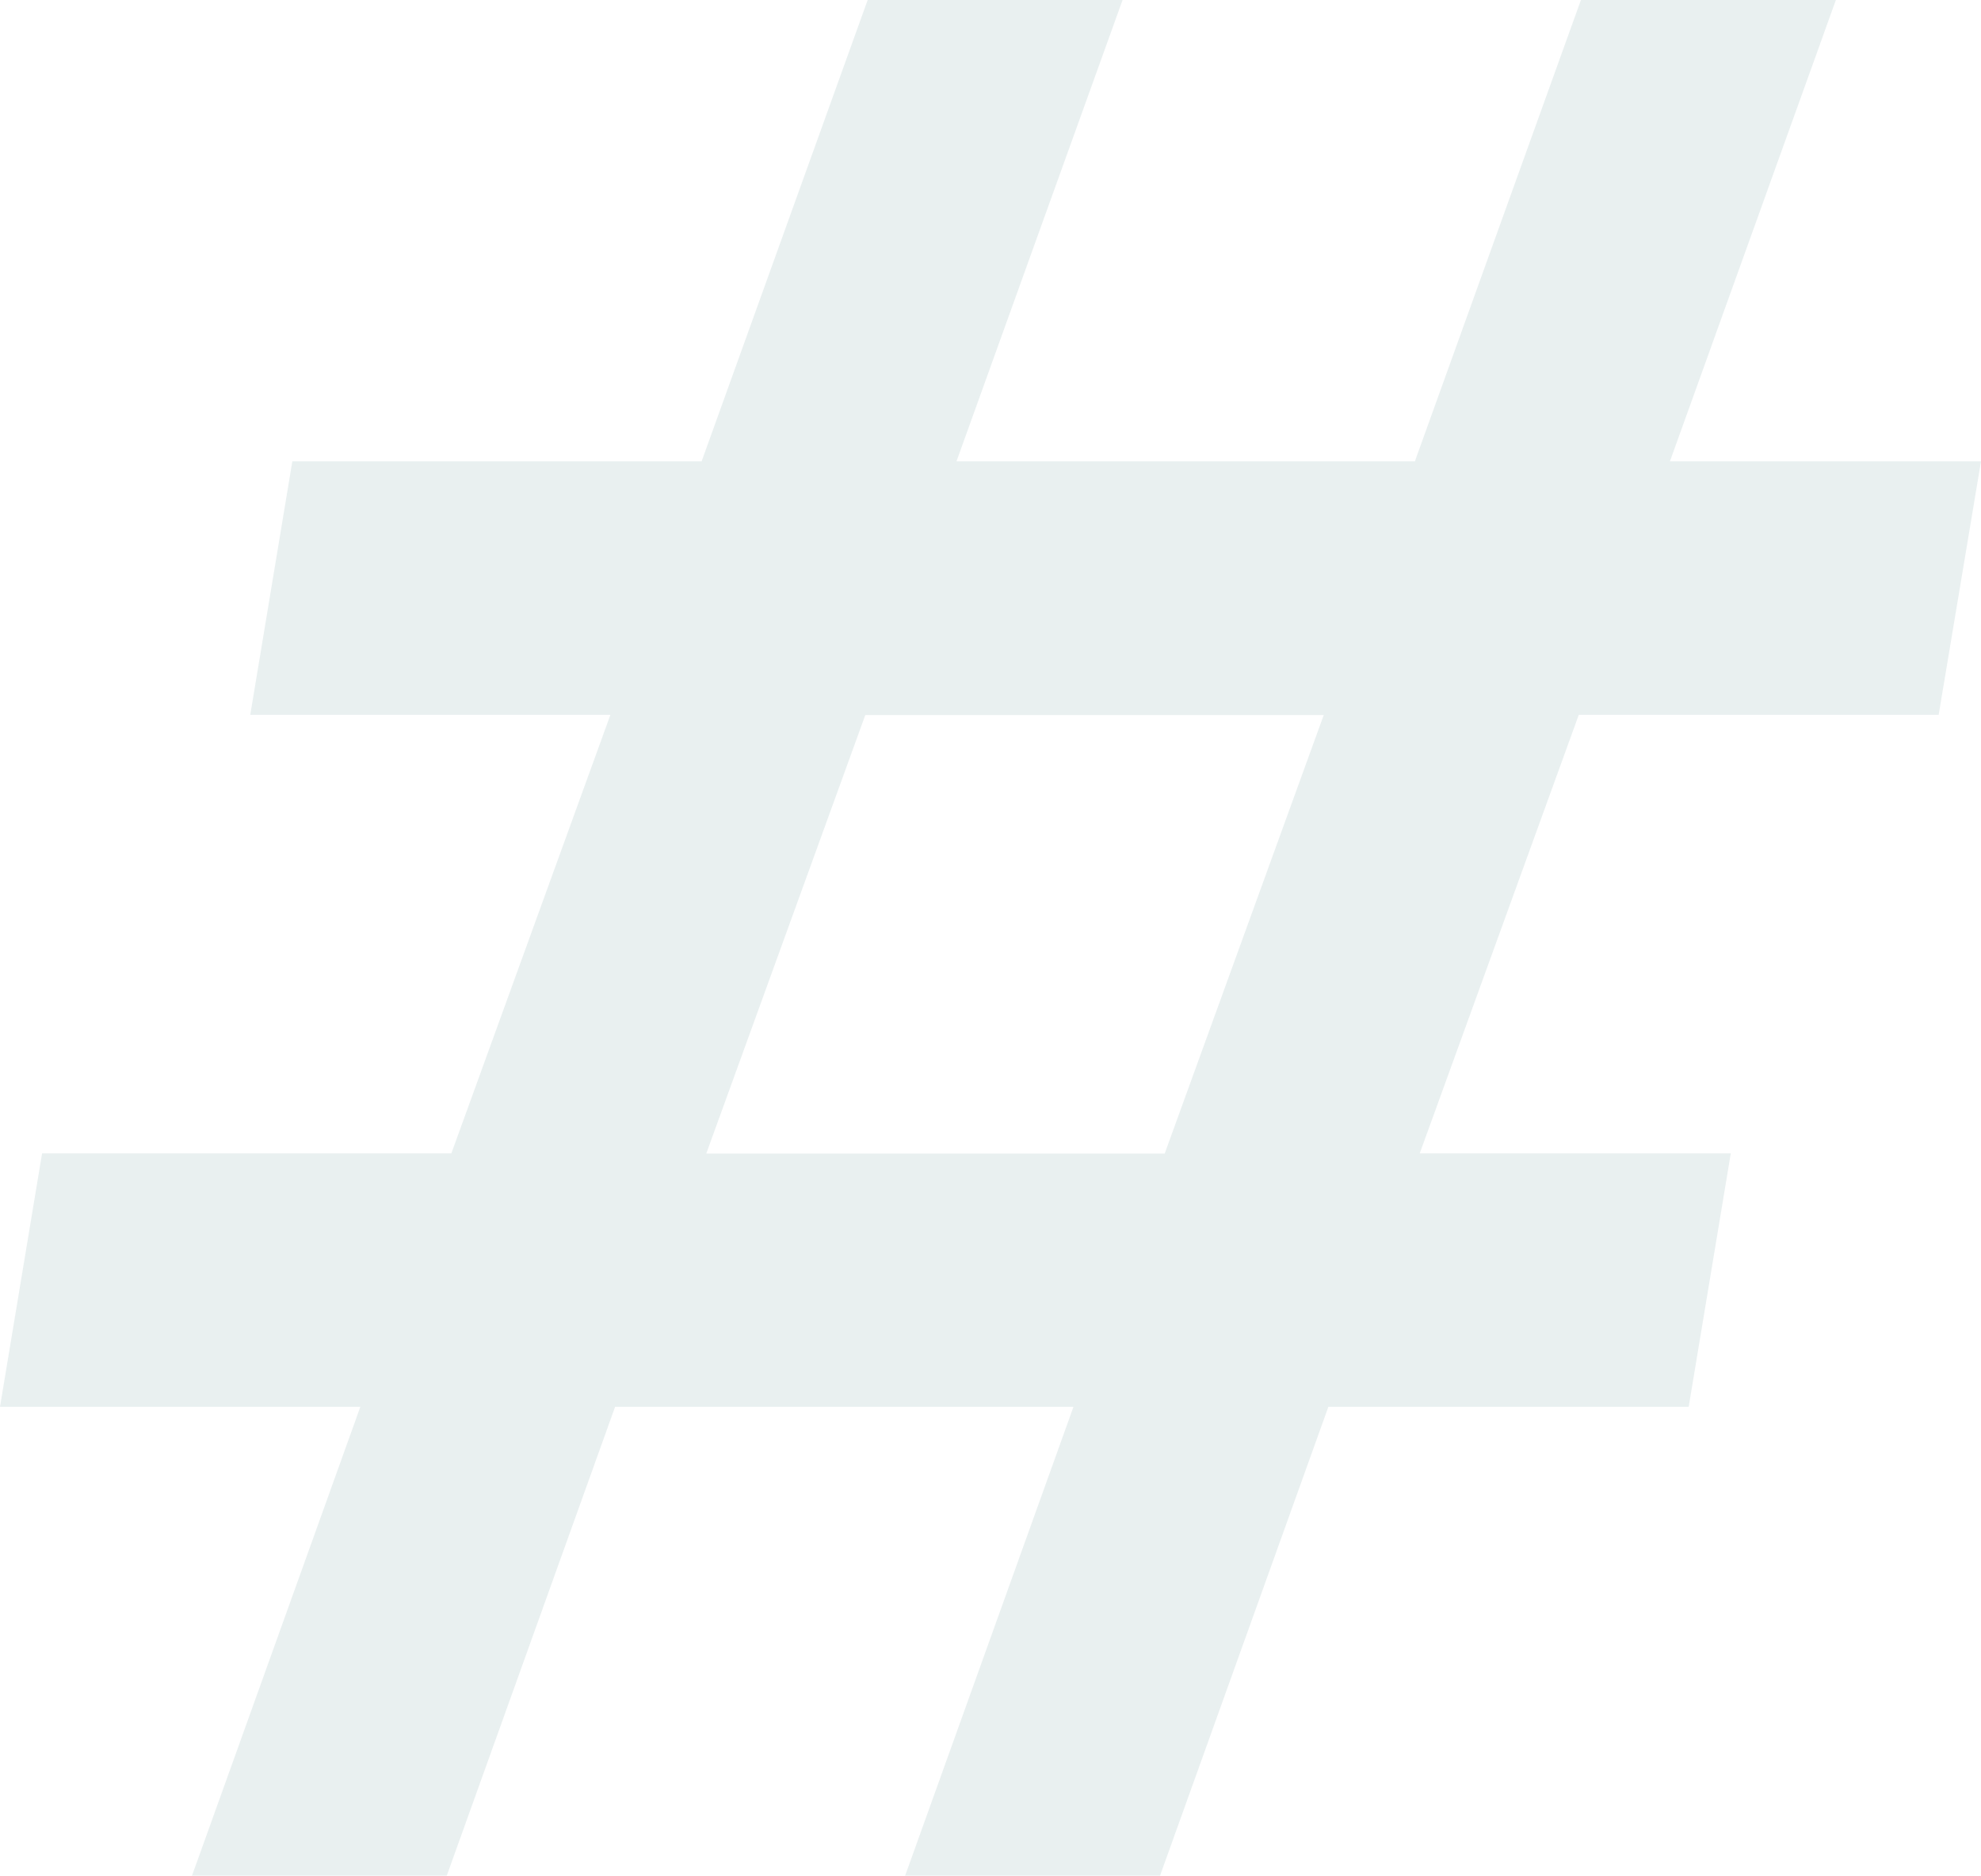 <svg xmlns="http://www.w3.org/2000/svg" width="196.963" height="186.465" viewBox="0 0 196.963 186.465">
  <g id="Camada_2" data-name="Camada 2" opacity="0.1">
    <g id="OBJECTS">
      <path id="Caminho_15073" data-name="Caminho 15073" d="M106.731,139.845H61.157l-16.742,46.62H19.085l16.742-46.62H0L4.184,114.65H44.877L60.689,71.06H24.882l4.184-25.2H69.759L86.267,0h25.344L95.1,45.86h45.574L157.186,0h25.349l-16.5,45.86h30.927l-4.208,25.2H156.971l-15.812,43.59h30.927L167.9,139.845H132.075l-16.742,46.62H89.989Zm24.882-68.764H86.033l-15.812,43.59H115.8Z" fill="#206668"/>
    </g>
  </g>
</svg>
